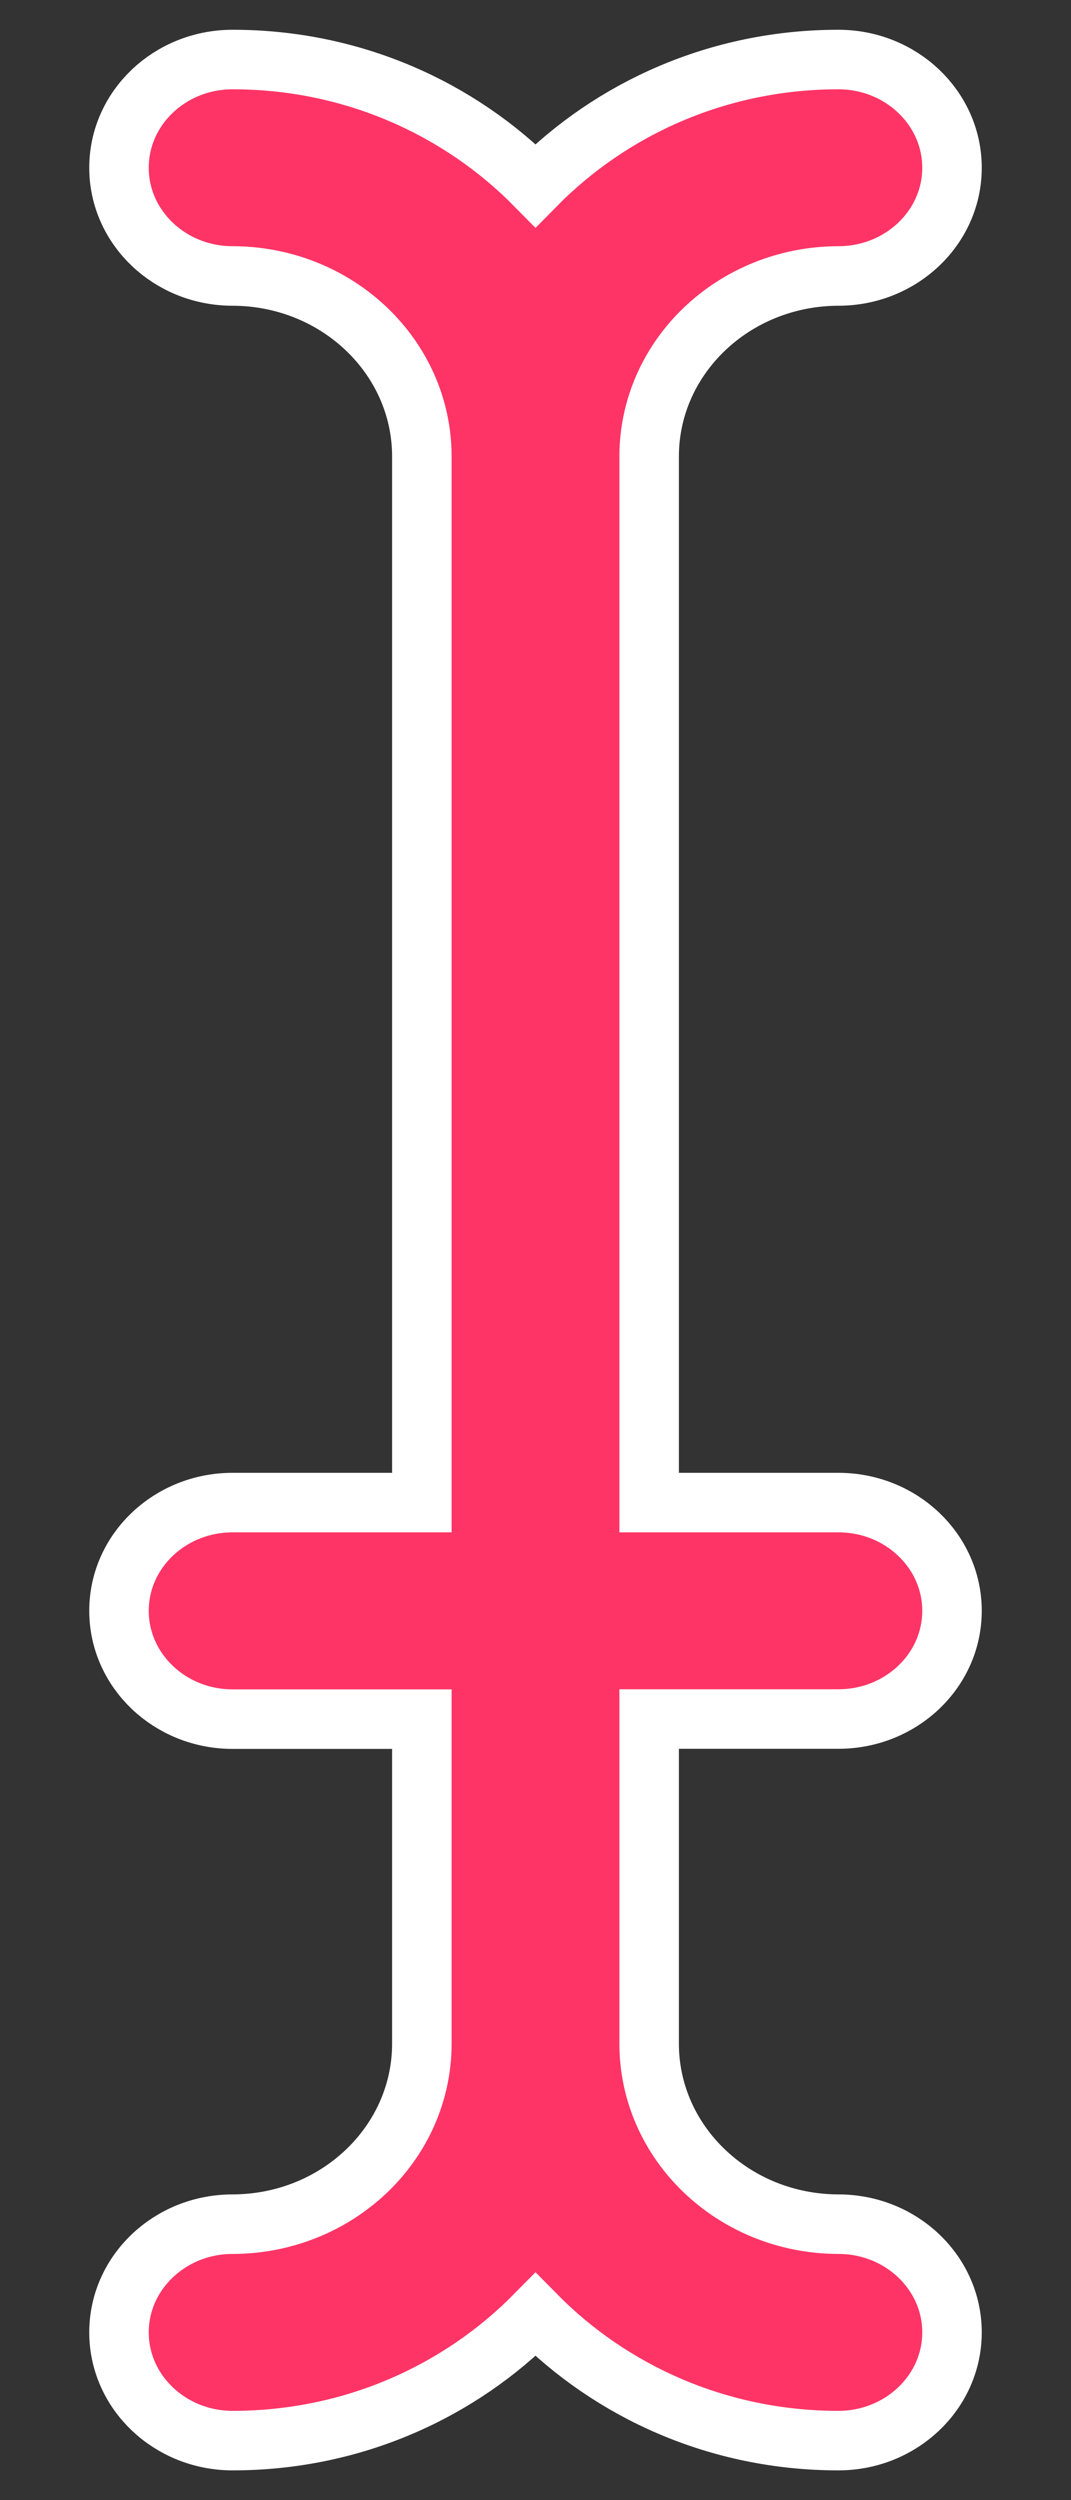 <?xml version="1.0" encoding="UTF-8"?>
<svg width="9px" height="21px" viewBox="0 0 9 21" version="1.1" xmlns="http://www.w3.org/2000/svg" xmlns:xlink="http://www.w3.org/1999/xlink">
    <rect x="0" y="0" width="9" height="21" fill="#333333" stroke="none"/>
    <!-- Generator: Sketch 48.2 (47327) - http://www.bohemiancoding.com/sketch -->
    <title>Text cursor 1.1</title>
    <desc>Created with Sketch.</desc>
    <defs></defs>
    <g id="Cursors" stroke="none" stroke-width="1" fill="none" fill-rule="evenodd" transform="translate(-32, -64)">
        <g transform="translate(4, 4)" id="Text-cursor-1.1">
            <g transform="translate(23, 60)">
                <g>
                    <g id="Text-Cursor-Copy">
                        <g id="Text-Cursor" transform="translate(7, 0)"></g>
                    </g>
                    <path d="M12.045,18.682 C11.167,18.68 10.456,18.003 10.455,17.167 L10.455,14.439 L12.045,14.439 C12.573,14.439 13,14.032 13,13.53 C13,13.028 12.573,12.621 12.045,12.621 L10.455,12.621 L10.455,3.833 C10.456,2.997 11.167,2.32 12.045,2.318 C12.573,2.318 13,1.911 13,1.409 C13,0.907 12.572,0.5 12.045,0.5 C11.039,0.5 10.138,0.91 9.5,1.558 C8.862,0.91 7.961,0.5 6.955,0.5 C6.427,0.5 6,0.907 6,1.409 C6,1.911 6.427,2.318 6.955,2.318 C7.833,2.32 8.544,2.997 8.545,3.833 L8.545,12.621 L6.955,12.621 C6.427,12.621 6,13.028 6,13.53 C6,14.032 6.427,14.44 6.955,14.44 L8.545,14.44 L8.545,17.167 C8.544,18.003 7.833,18.68 6.955,18.682 C6.427,18.682 6,19.089 6,19.591 C6,20.093 6.428,20.5 6.955,20.5 C7.962,20.5 8.862,20.09 9.5,19.442 C10.138,20.09 11.038,20.5 12.045,20.5 C12.572,20.5 13,20.093 13,19.591 C13,19.089 12.573,18.682 12.045,18.682 Z" id="Shape" stroke="#FFFFFF" stroke-width="0.5" fill="#FF3466" fill-rule="nonzero"></path>
                </g>
            </g>
        </g>
    </g>
</svg>